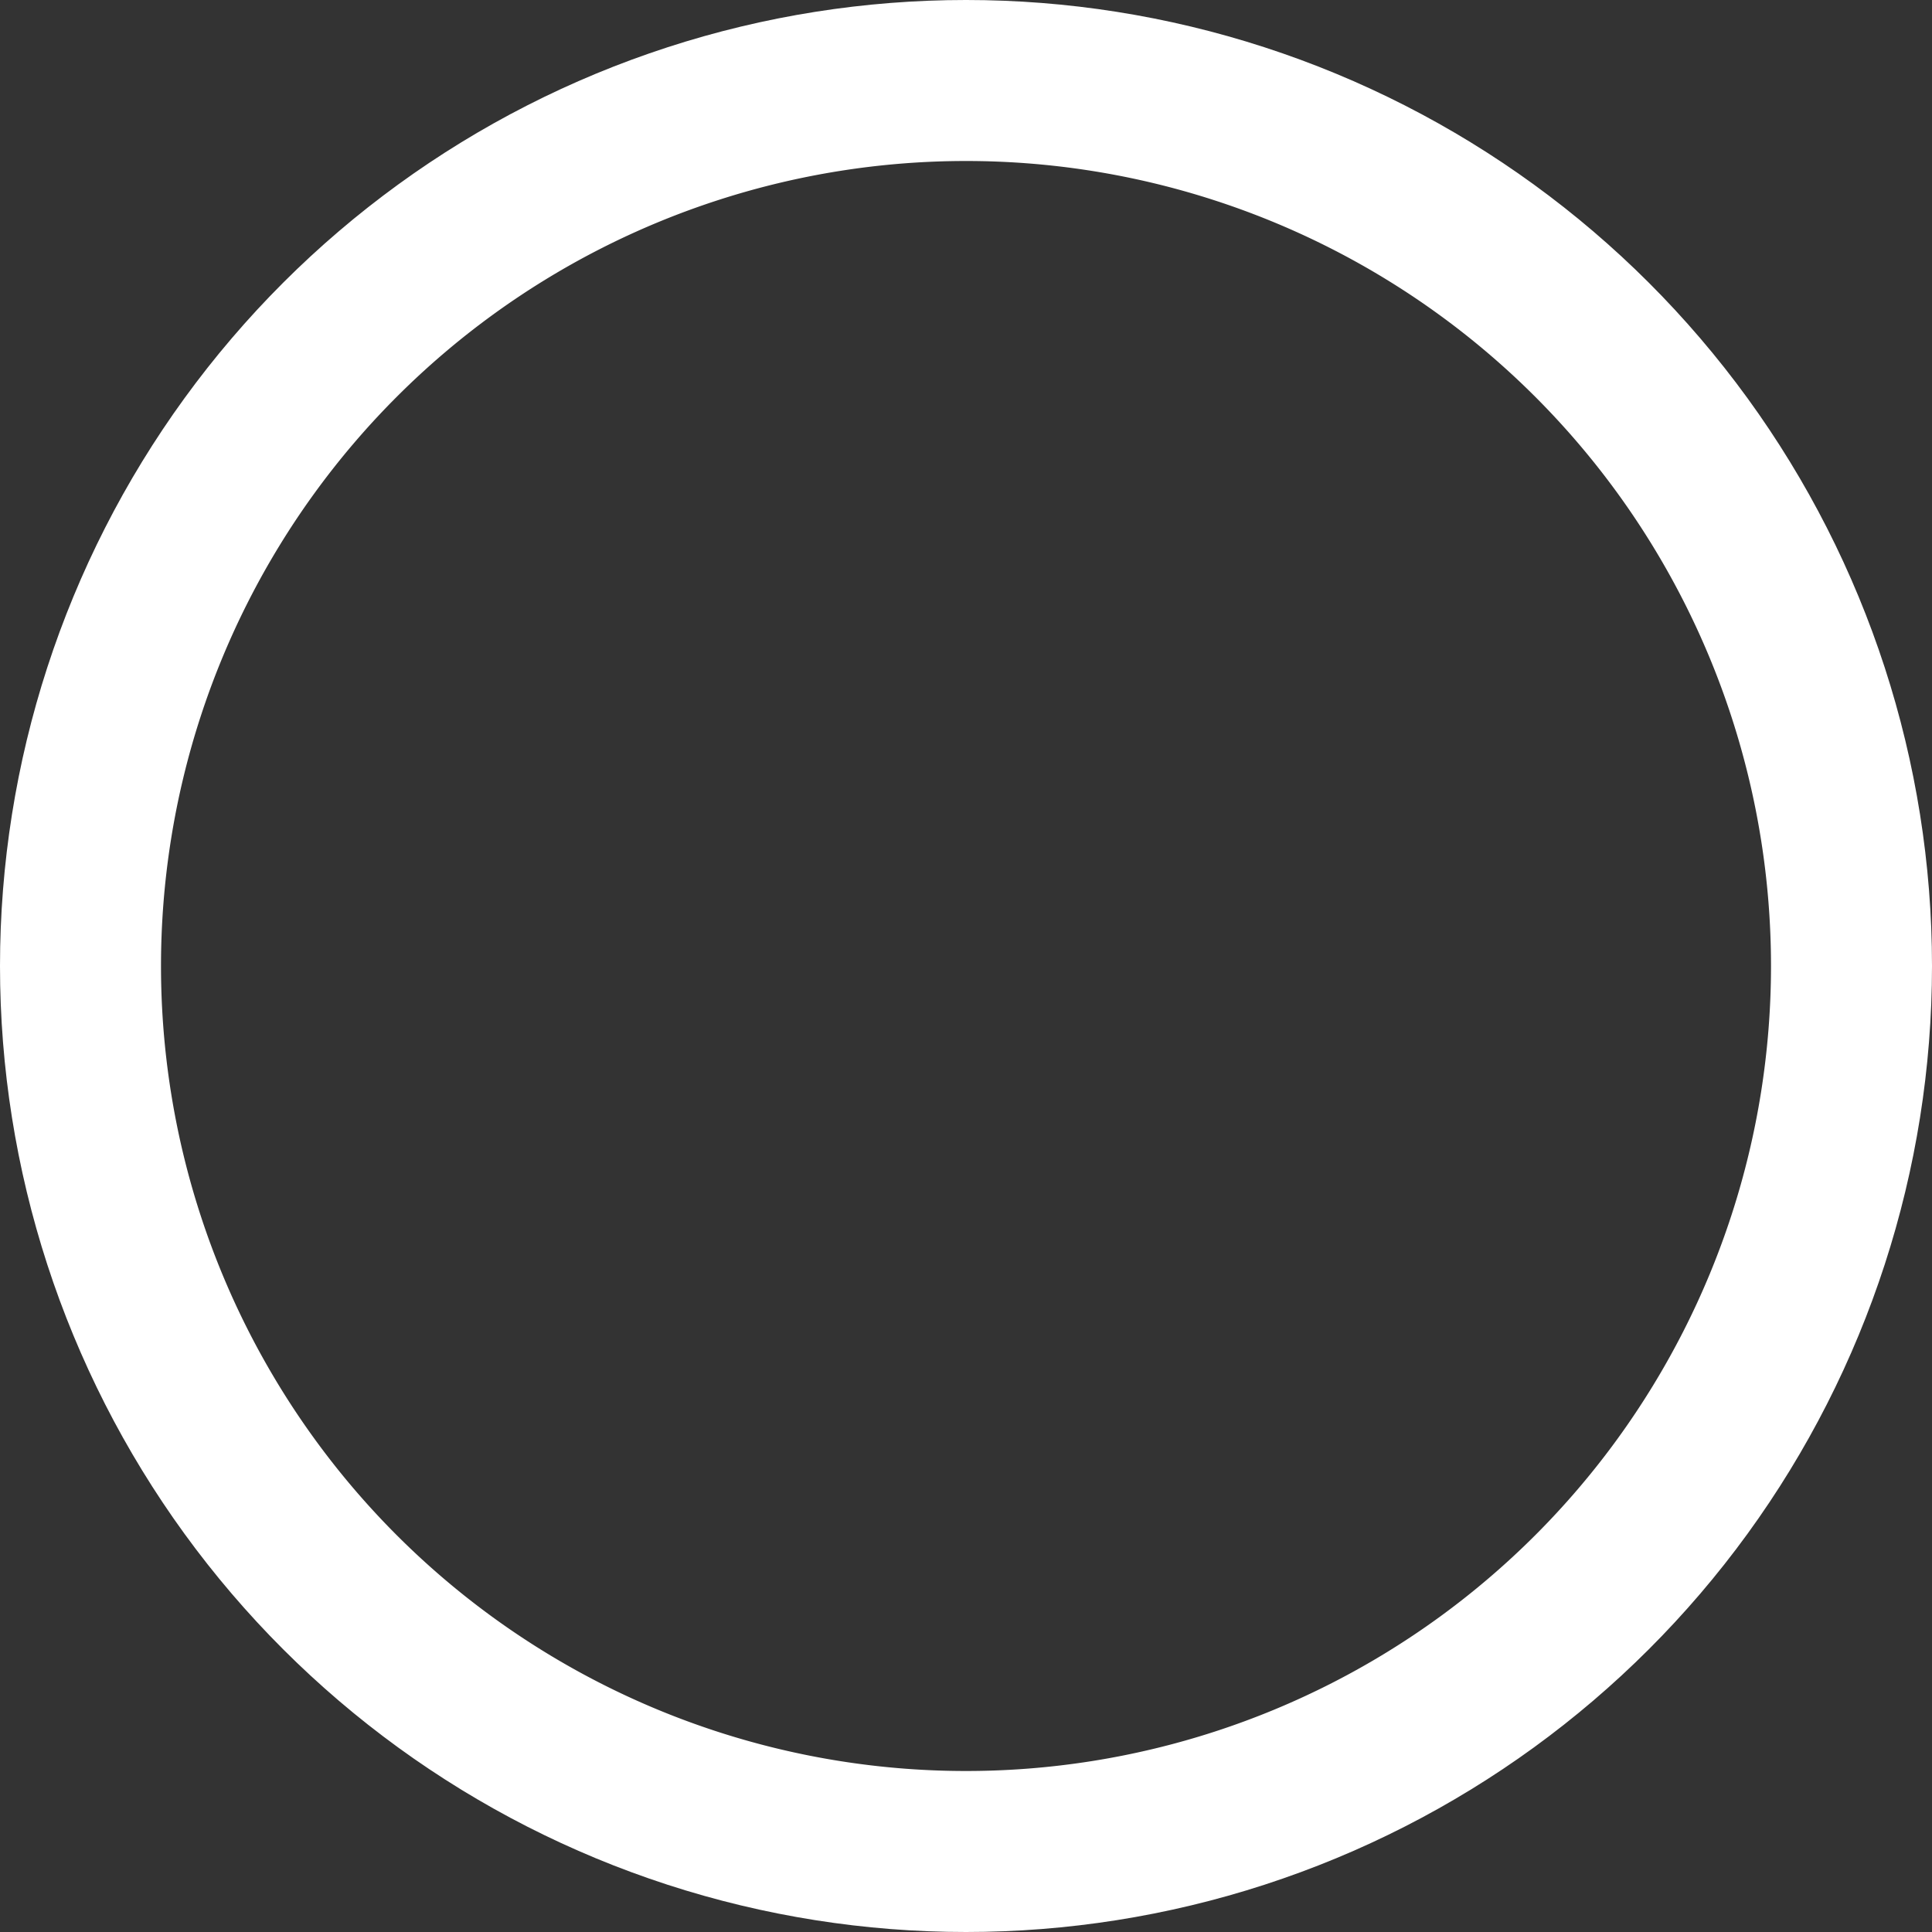 <svg xmlns="http://www.w3.org/2000/svg" width="12" height="12" viewBox="0 0 12 12"><rect x="0" y="0" width="12" height="12" fill="#333333" stroke="none"/><defs><clipPath id="8lz8a"><path fill="#fff" d="M0 6a6 6 0 1 1 12 0A6 6 0 0 1 0 6z"/></clipPath></defs><g><g><path fill="none" stroke="#fff" stroke-miterlimit="20" stroke-width="2" d="M0 6a6 6 0 1 1 12 0A6 6 0 0 1 0 6z" clip-path="url(&quot;#8lz8a&quot;)"/></g></g></svg>